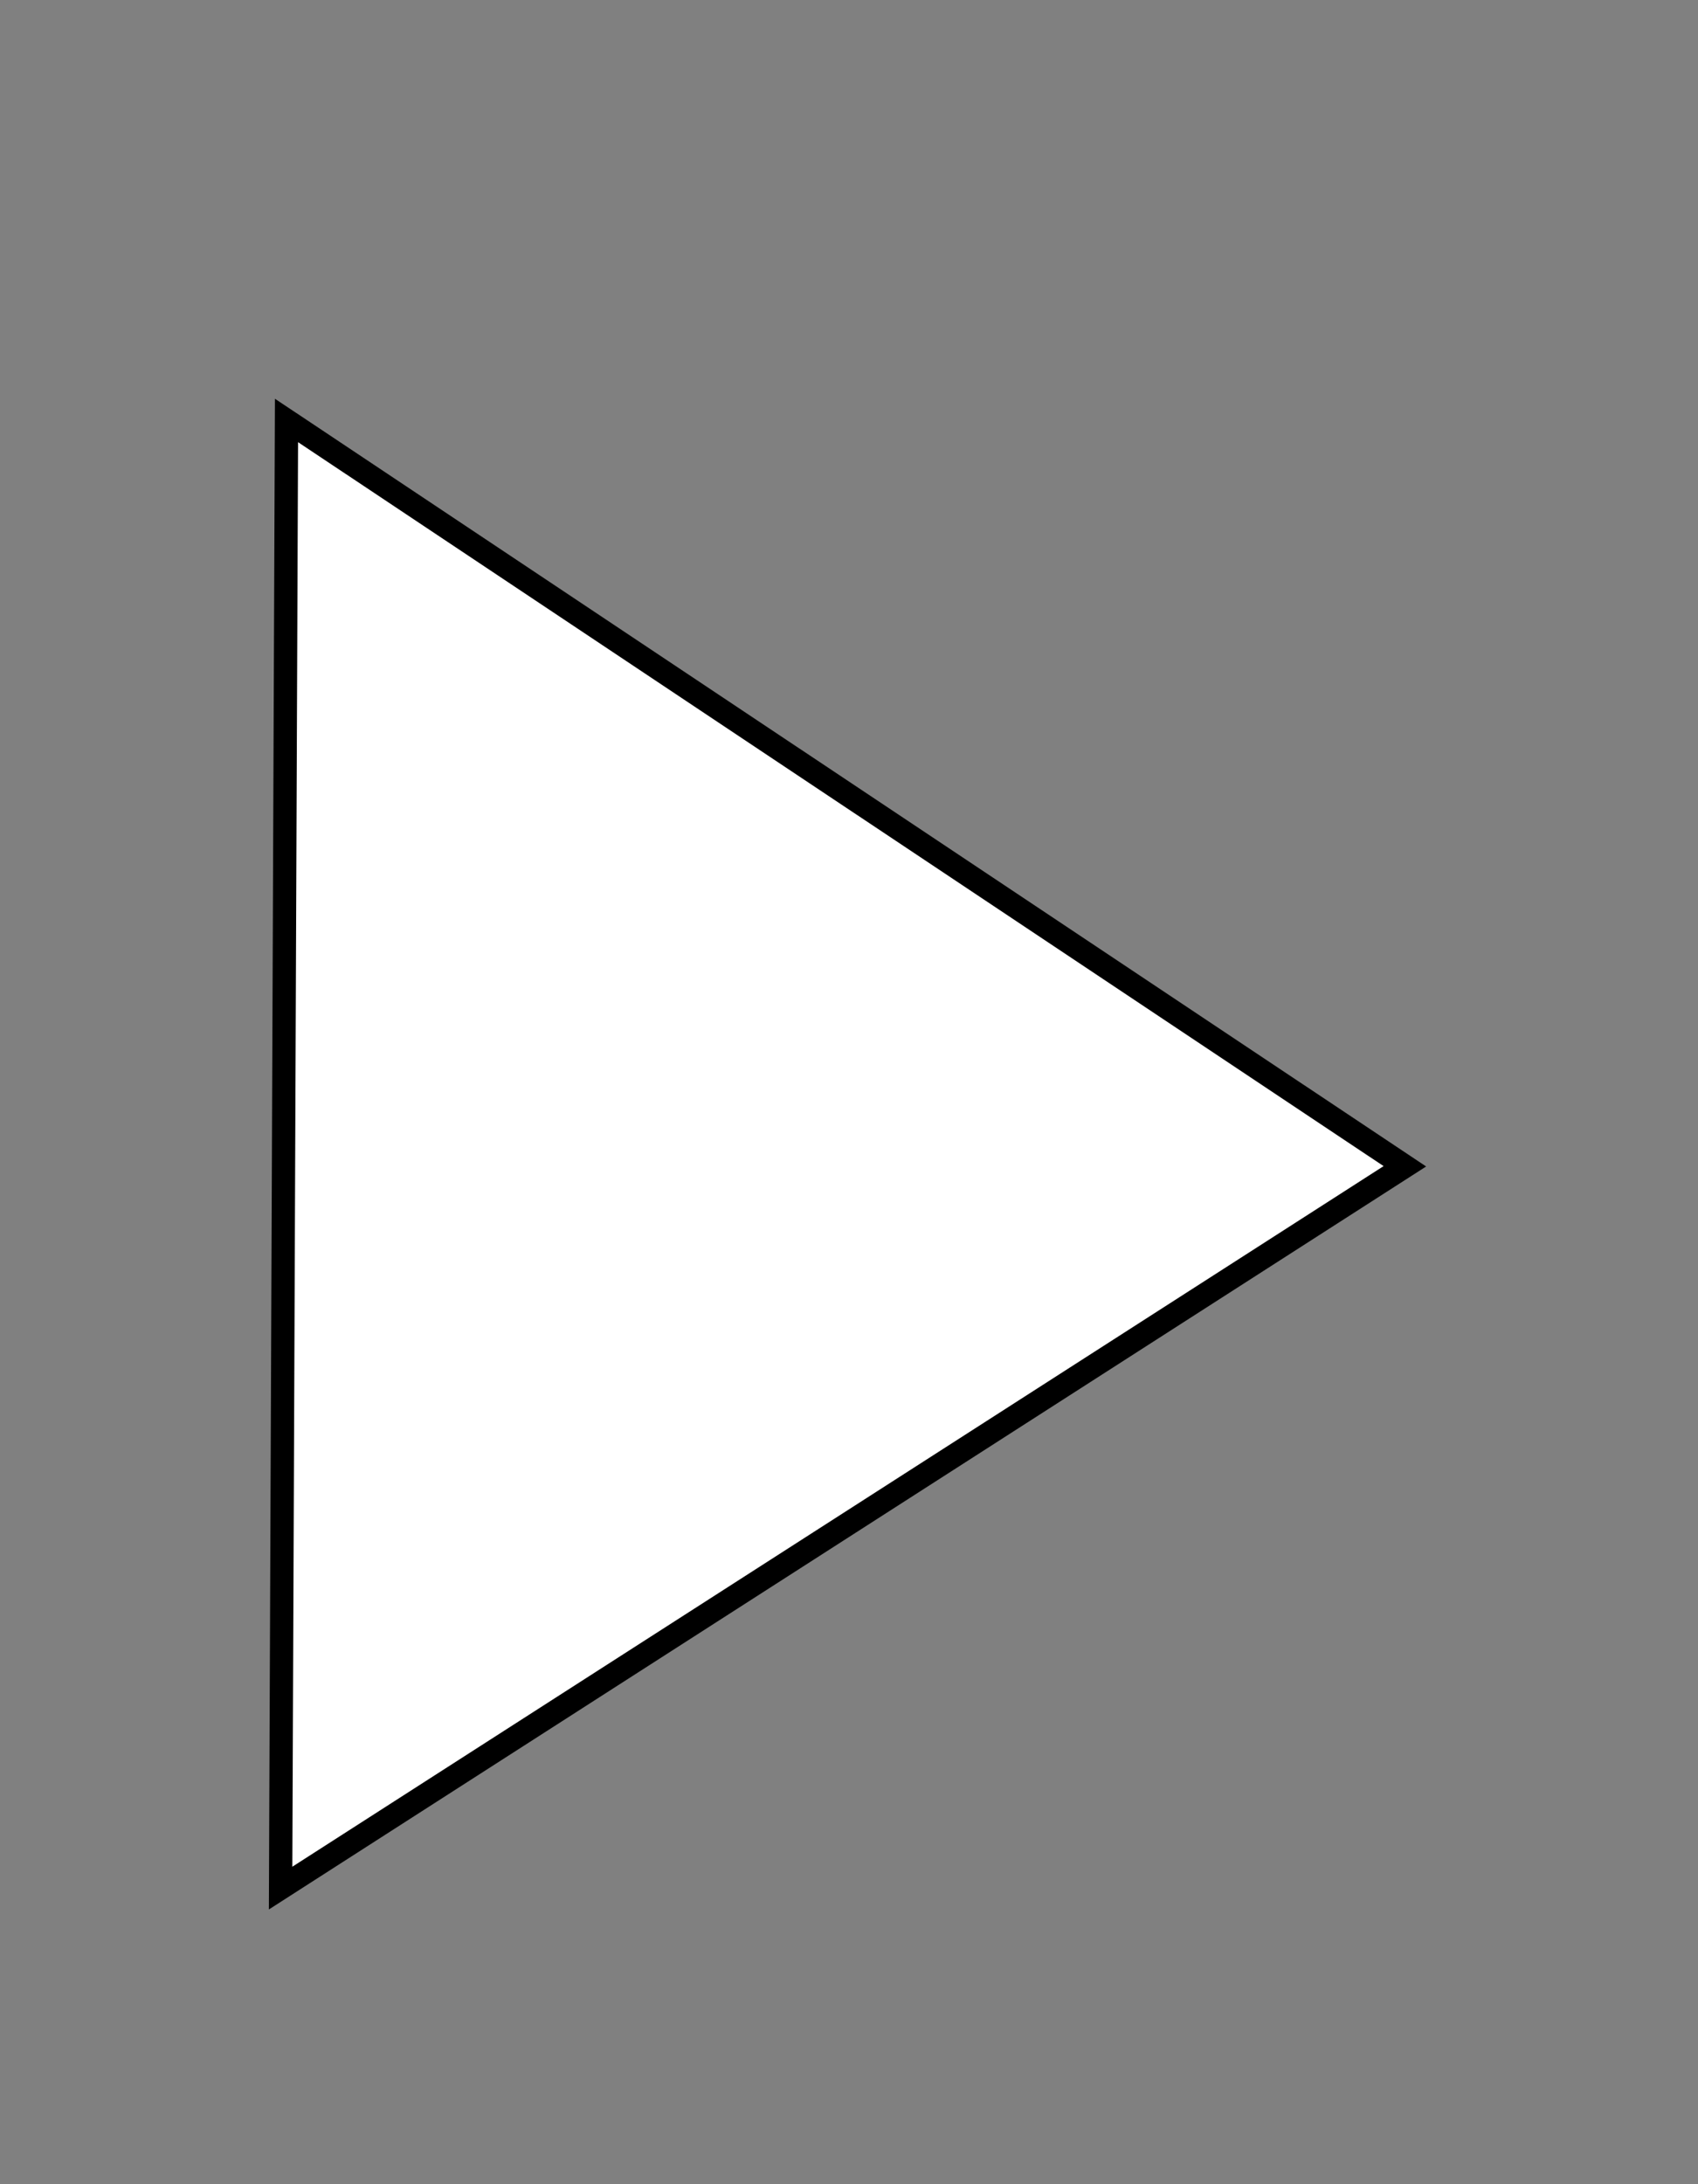 <?xml version="1.0" encoding="utf-8"?>
<!-- Generator: Adobe Illustrator 15.0.0, SVG Export Plug-In . SVG Version: 6.00 Build 0)  -->
<!DOCTYPE svg PUBLIC "-//W3C//DTD SVG 1.1//EN" "http://www.w3.org/Graphics/SVG/1.1/DTD/svg11.dtd">
<svg version="1.1" id="Layer_1" xmlns="http://www.w3.org/2000/svg" xmlns:xlink="http://www.w3.org/1999/xlink" x="0px" y="0px"
	 width="72.917px" height="93.75px" viewBox="0 0 72.917 93.75" enable-background="new 0 0 72.917 93.75" xml:space="preserve">
<rect x="0" y="0" width="72.917" height="93.75" fill="#808080" stroke="none"/>
<g id="pauze" display="none">
	<g display="inline">
		<polygon fill="#FFFFFF" points="30.917,81.388 10.917,81.388 10.917,18.656 30.917,21.656 		"/>
	</g>
	<g display="inline">
		
			<rect x="41.68" y="18.824" transform="matrix(1 0.032 -0.032 1 1.625 -1.62)" fill="#FFFFFF" width="20" height="62.764"/>
	</g>
</g>
<polygon fill="#FFFFFF" stroke="#000000" stroke-miterlimit="10" points="12.303,18.047 12.05,81.041 60.329,50.06 "/>
</svg>
